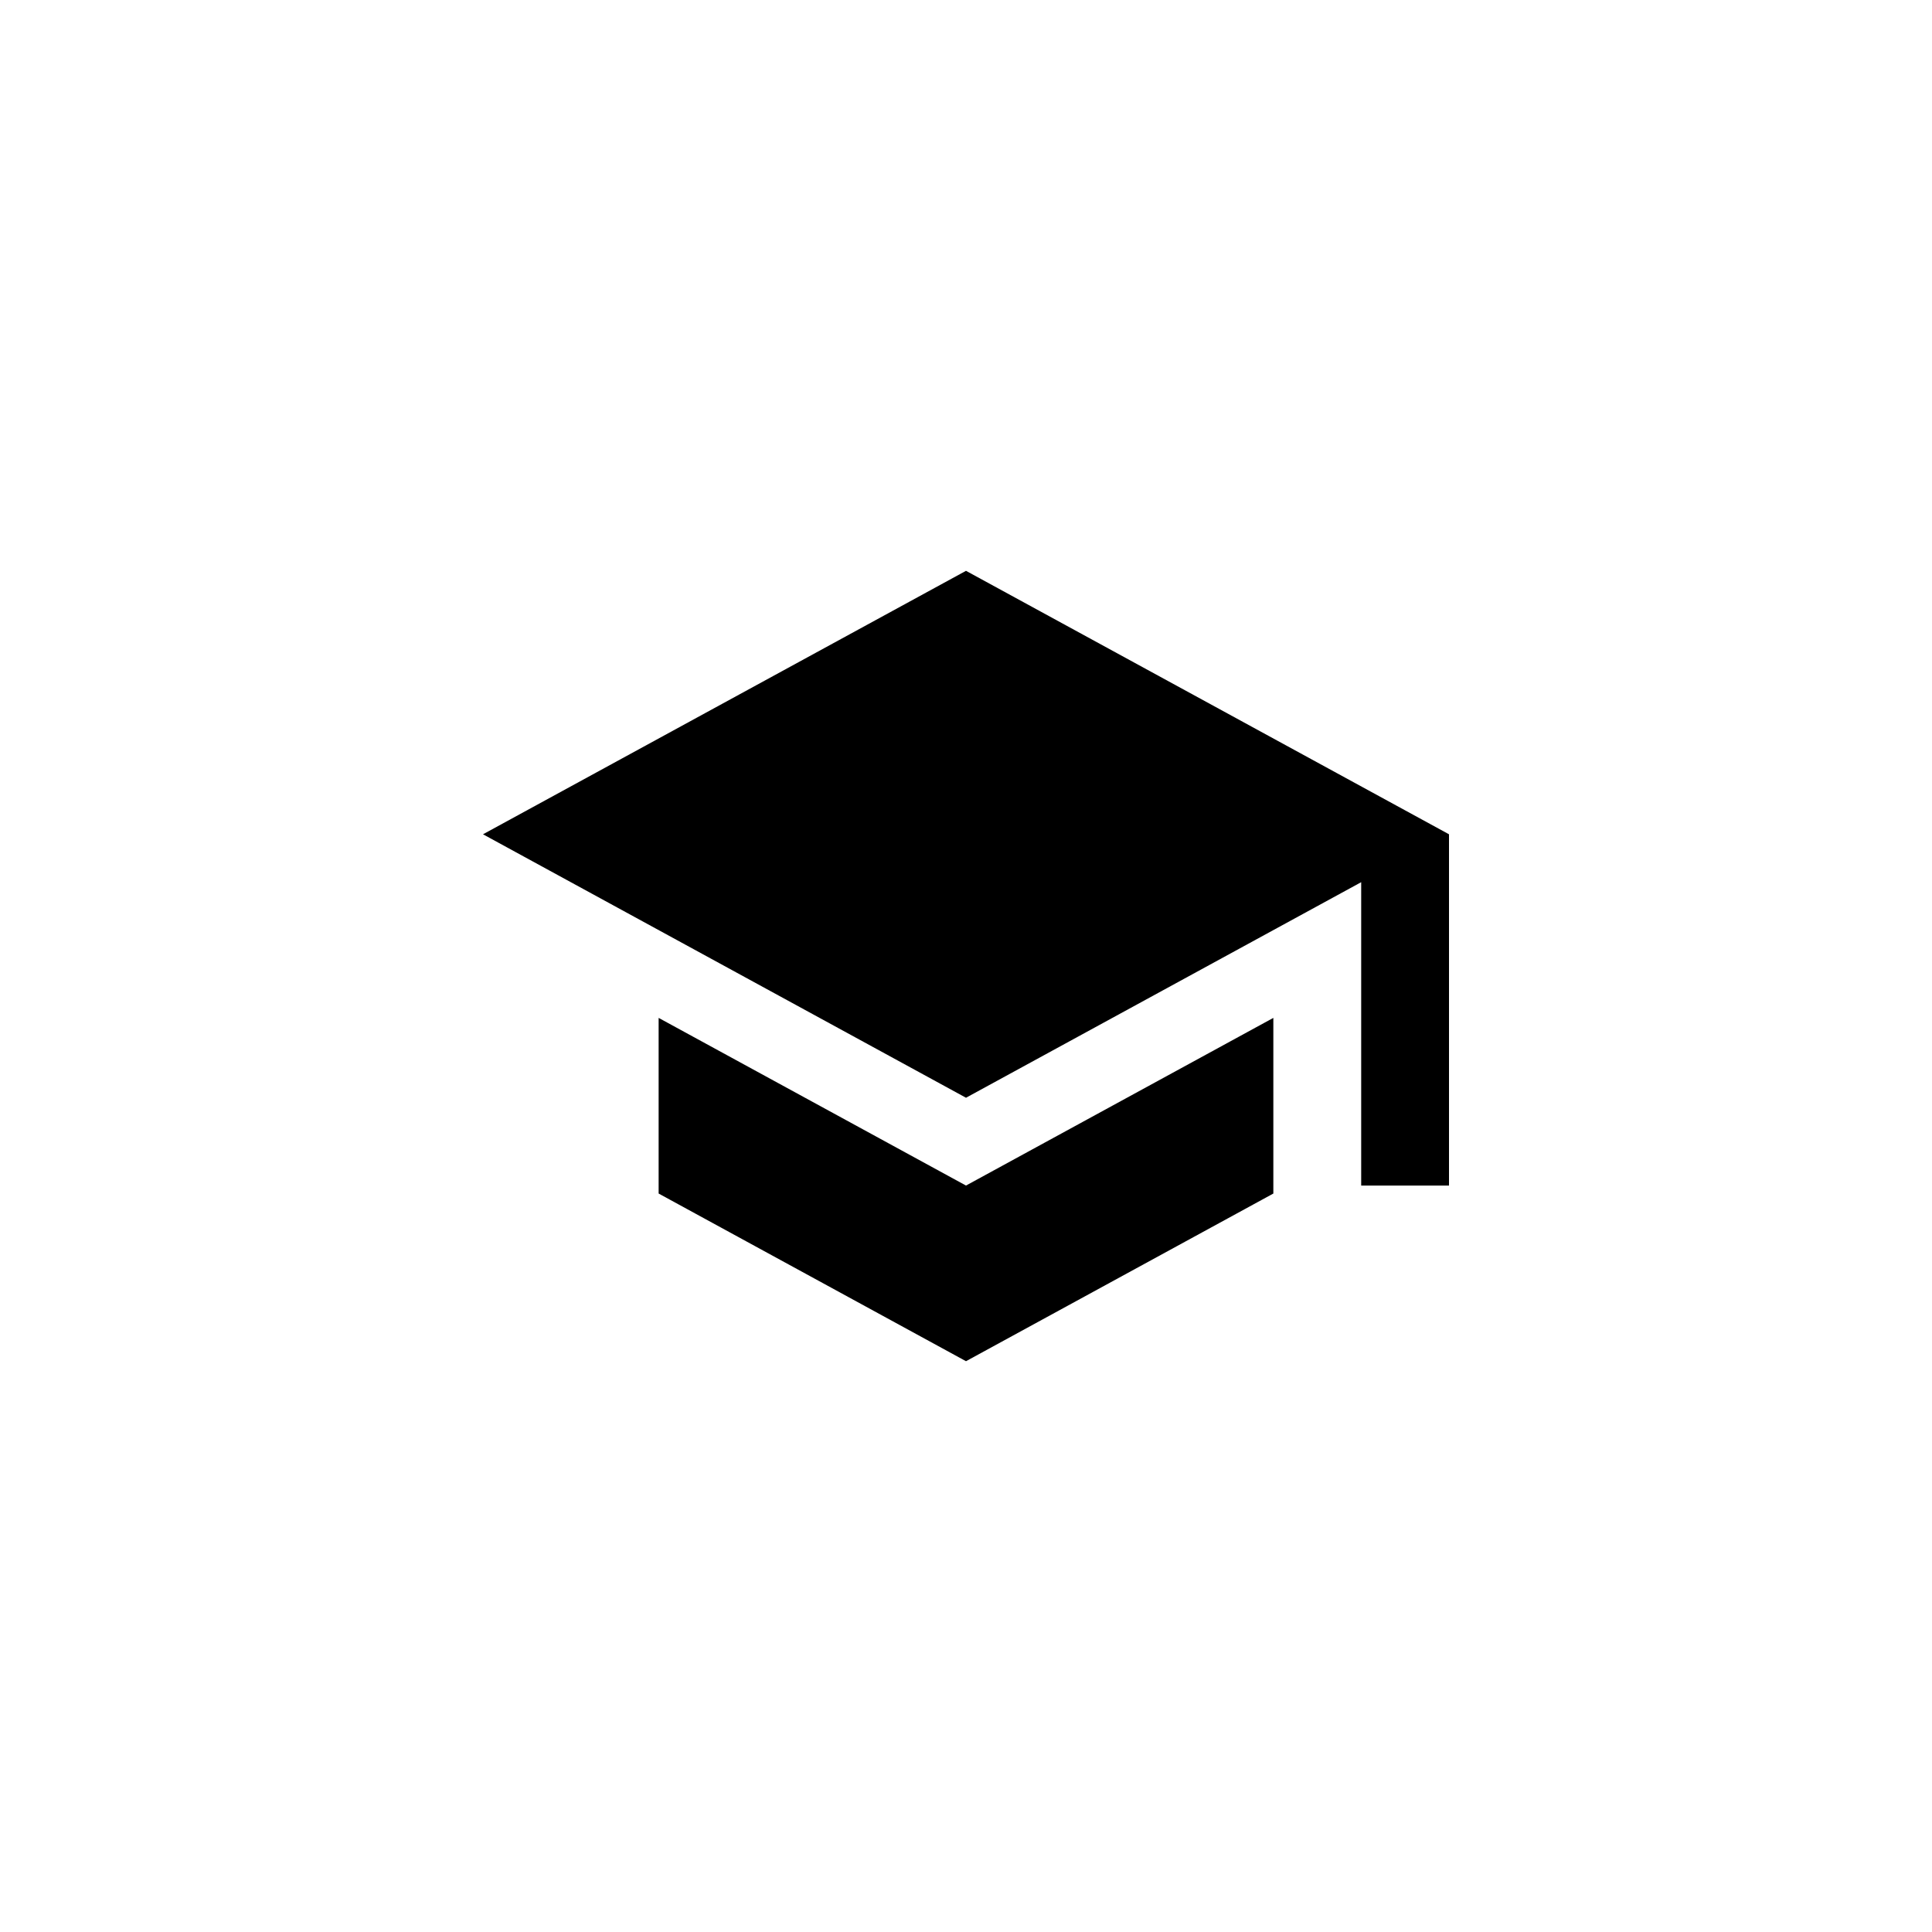 <?xml version="1.0" encoding="utf-8"?>
<!-- Generated by IcoMoon.io -->
<!DOCTYPE svg PUBLIC "-//W3C//DTD SVG 1.1//EN" "http://www.w3.org/Graphics/SVG/1.1/DTD/svg11.dtd">
<svg version="1.1" xmlns="http://www.w3.org/2000/svg" xmlns:xlink="http://www.w3.org/1999/xlink" width="120" height="120" viewBox="0 0 120 120">
<g>
</g>
	<path d="M40.909 63.223v10.91l19.091 10.414 19.090-10.414v-10.91l-19.090 10.414-19.091-10.414zM60 35.455l-30 16.364 30 16.364 24.546-13.389v18.844h5.454v-21.819l-30-16.364z" fill="#000000"></path>
</svg>
